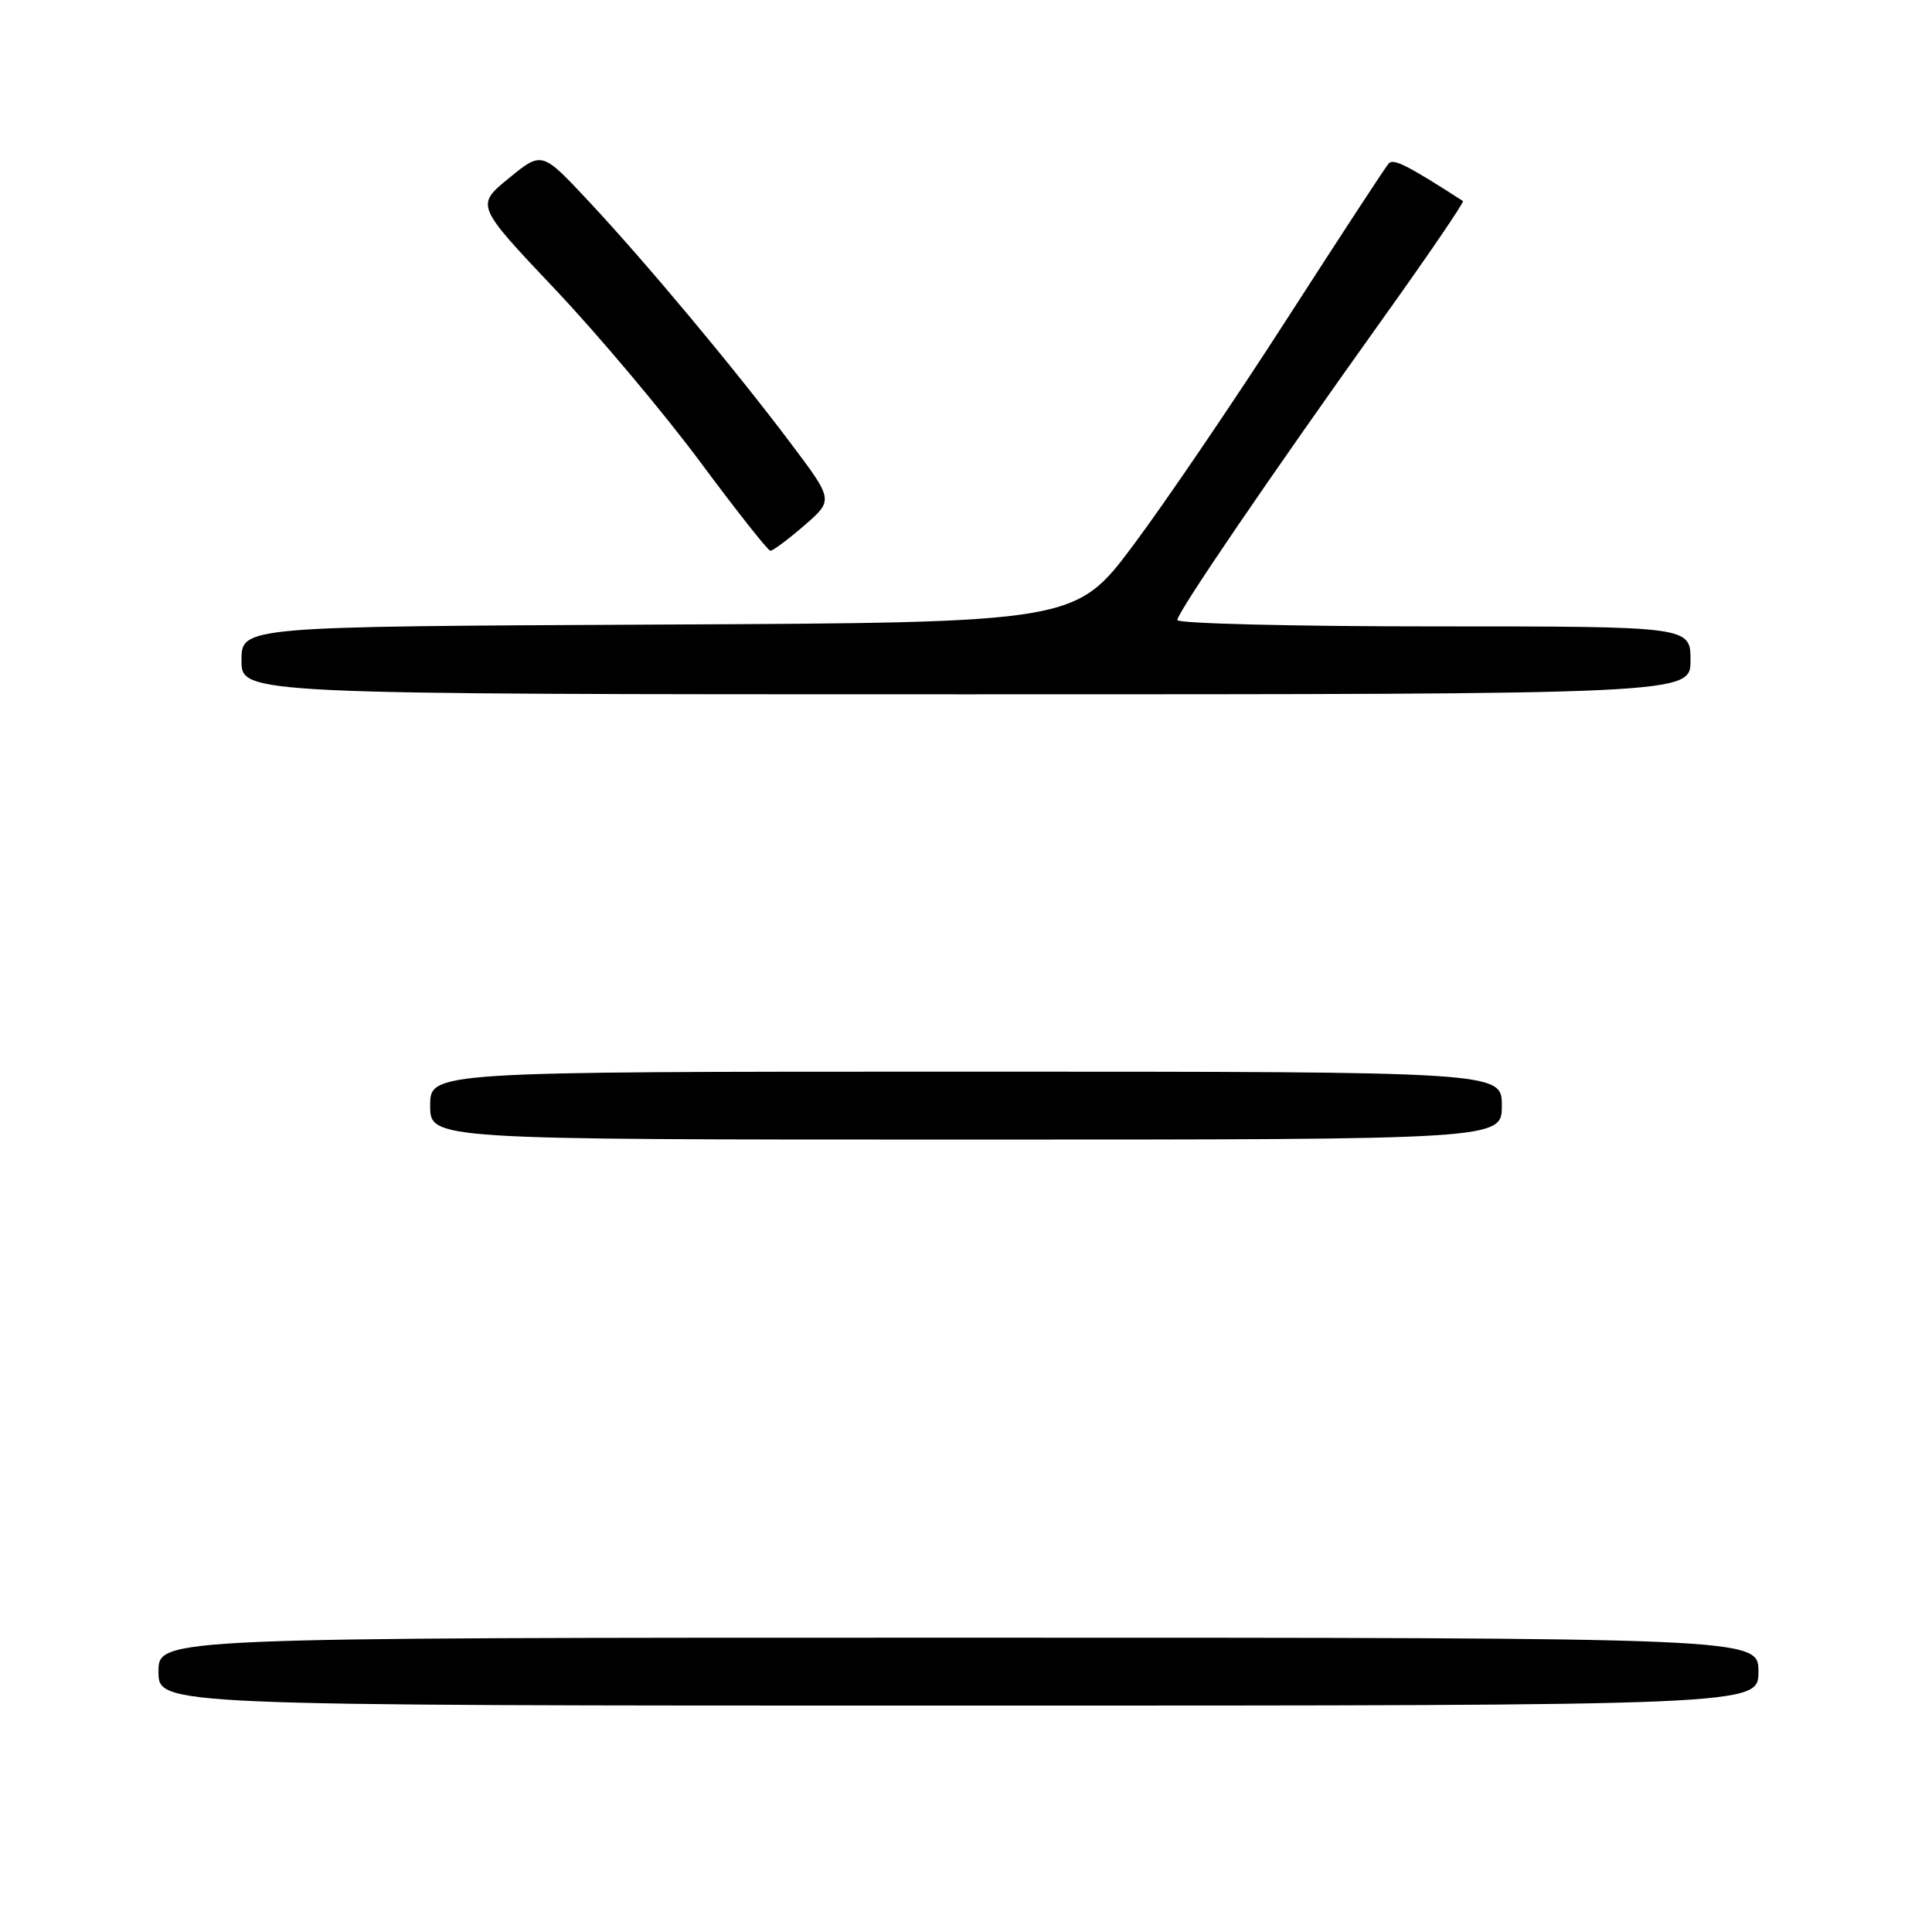 <?xml version="1.0" encoding="UTF-8" standalone="no"?>
<!DOCTYPE svg PUBLIC "-//W3C//DTD SVG 1.1//EN" "http://www.w3.org/Graphics/SVG/1.1/DTD/svg11.dtd" >
<svg xmlns="http://www.w3.org/2000/svg" xmlns:xlink="http://www.w3.org/1999/xlink" version="1.1" viewBox="0 0 256 256">
 <g >
 <path fill="currentColor"
d=" M 233.00 221.50 C 233.00 217.00 233.00 217.00 127.00 217.00 C 21.00 217.00 21.00 217.00 21.00 221.50 C 21.00 226.00 21.00 226.00 127.00 226.00 C 233.00 226.00 233.00 226.00 233.00 221.50 Z  M 199.00 146.50 C 199.00 142.00 199.00 142.00 128.00 142.00 C 57.00 142.00 57.00 142.00 57.00 146.50 C 57.00 151.00 57.00 151.00 128.00 151.00 C 199.00 151.00 199.00 151.00 199.00 146.50 Z  M 224.00 87.50 C 224.00 83.00 224.00 83.00 190.00 83.00 C 171.30 83.00 156.00 82.62 156.00 82.16 C 156.00 81.15 168.26 63.17 183.26 42.18 C 189.28 33.76 194.04 26.77 193.85 26.64 C 186.48 21.89 184.65 20.97 184.01 21.66 C 183.59 22.12 177.56 31.35 170.59 42.17 C 163.63 52.99 154.46 66.49 150.22 72.17 C 142.50 82.50 142.50 82.50 87.25 82.76 C 32.00 83.02 32.00 83.02 32.00 87.51 C 32.00 92.00 32.00 92.00 128.00 92.00 C 224.00 92.00 224.00 92.00 224.00 87.50 Z  M 106.56 69.64 C 110.45 66.27 110.45 66.27 104.77 58.73 C 97.25 48.74 85.60 34.79 77.97 26.63 C 71.80 20.03 71.80 20.03 67.42 23.62 C 63.03 27.21 63.03 27.21 73.53 38.31 C 79.30 44.41 87.95 54.70 92.76 61.18 C 97.57 67.66 101.76 72.97 102.08 72.98 C 102.40 72.99 104.42 71.49 106.56 69.64 Z "/>
</g>
</svg>